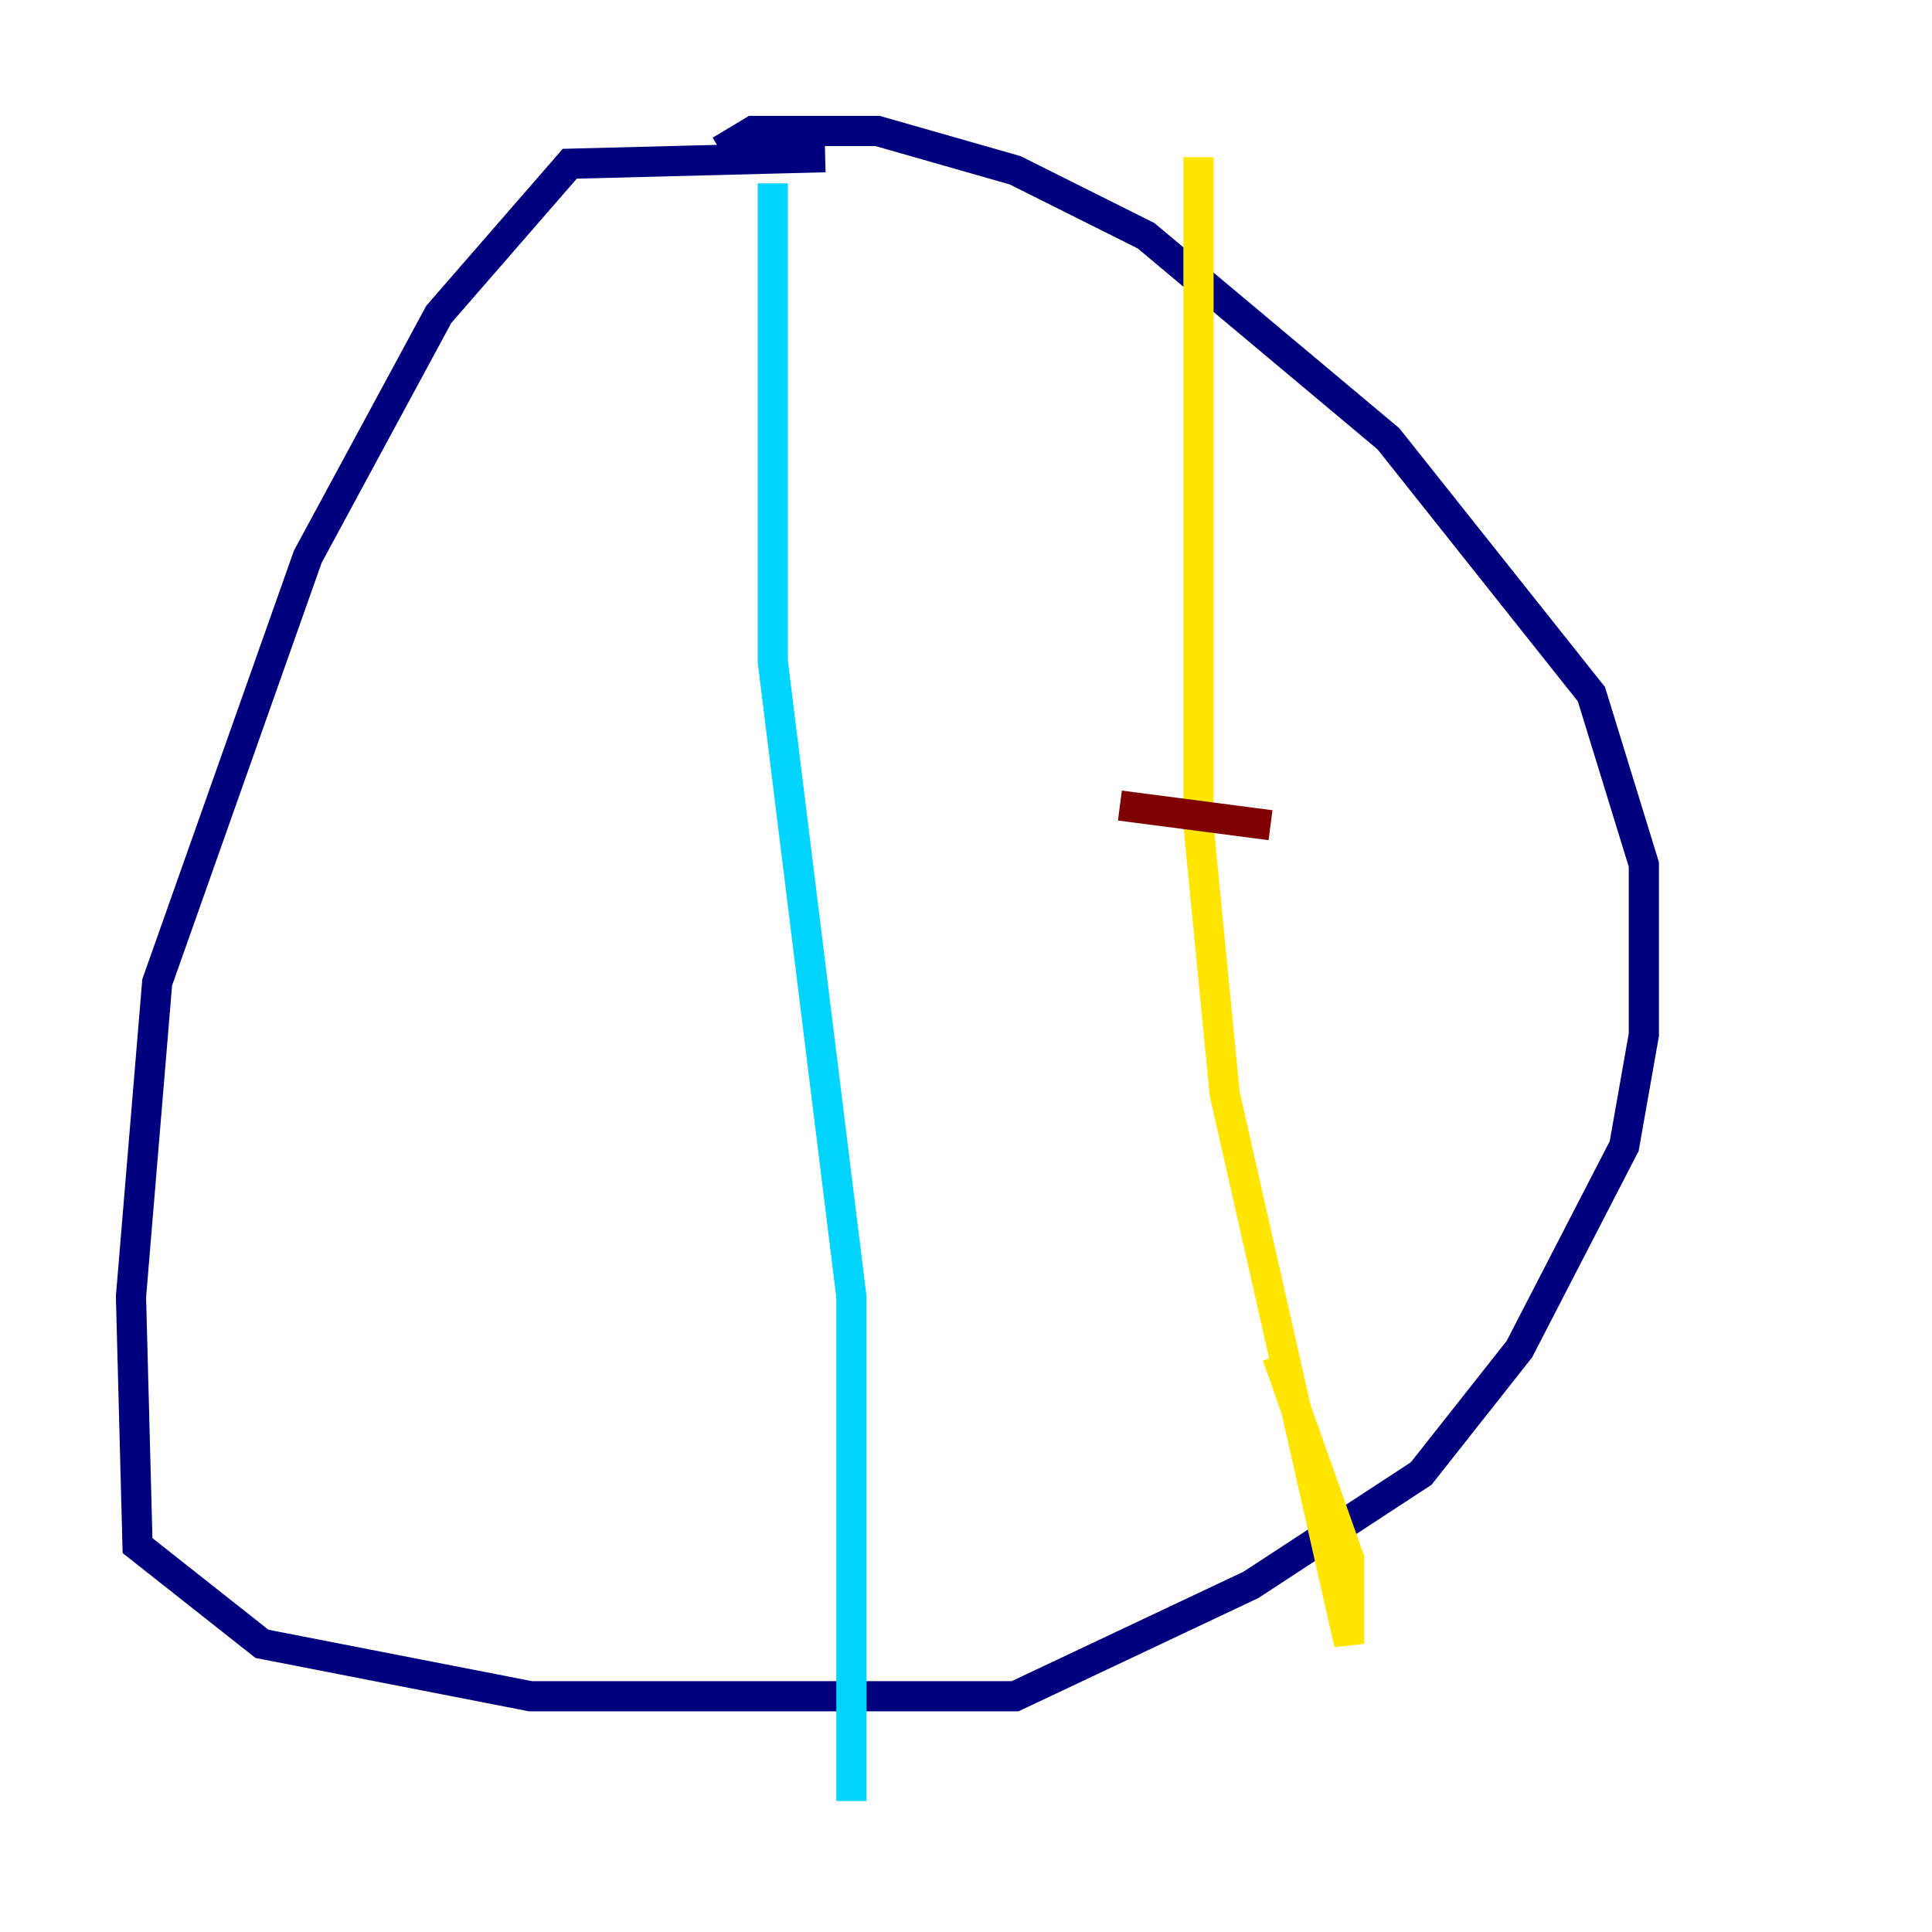 <?xml version="1.0" encoding="utf-8" ?>
<svg baseProfile="tiny" height="128" version="1.2" viewBox="0,0,128,128" width="128" xmlns="http://www.w3.org/2000/svg" xmlns:ev="http://www.w3.org/2001/xml-events" xmlns:xlink="http://www.w3.org/1999/xlink"><defs /><polyline fill="none" points="54.671,10.414 37.749,10.848 29.071,20.827 20.393,36.881 10.414,65.085 8.678,85.912 9.112,102.4 17.356,108.909 35.146,112.38 67.254,112.38 82.875,105.003 94.156,97.627 100.664,89.383 107.607,75.932 108.909,68.556 108.909,57.275 105.437,45.993 91.986,29.071 75.932,15.62 67.254,11.281 58.142,8.678 49.898,8.678 47.729,9.98" stroke="#00007f" stroke-width="2" /><polyline fill="none" points="51.2,12.149 51.2,43.824 56.407,85.912 56.407,119.322" stroke="#00d4ff" stroke-width="2" /><polyline fill="none" points="79.403,10.414 79.403,54.671 81.139,72.461 89.383,108.909 89.383,103.268 84.61,89.817" stroke="#ffe500" stroke-width="2" /><polyline fill="none" points="74.197,53.37 84.176,54.671" stroke="#7f0000" stroke-width="2" /></svg>